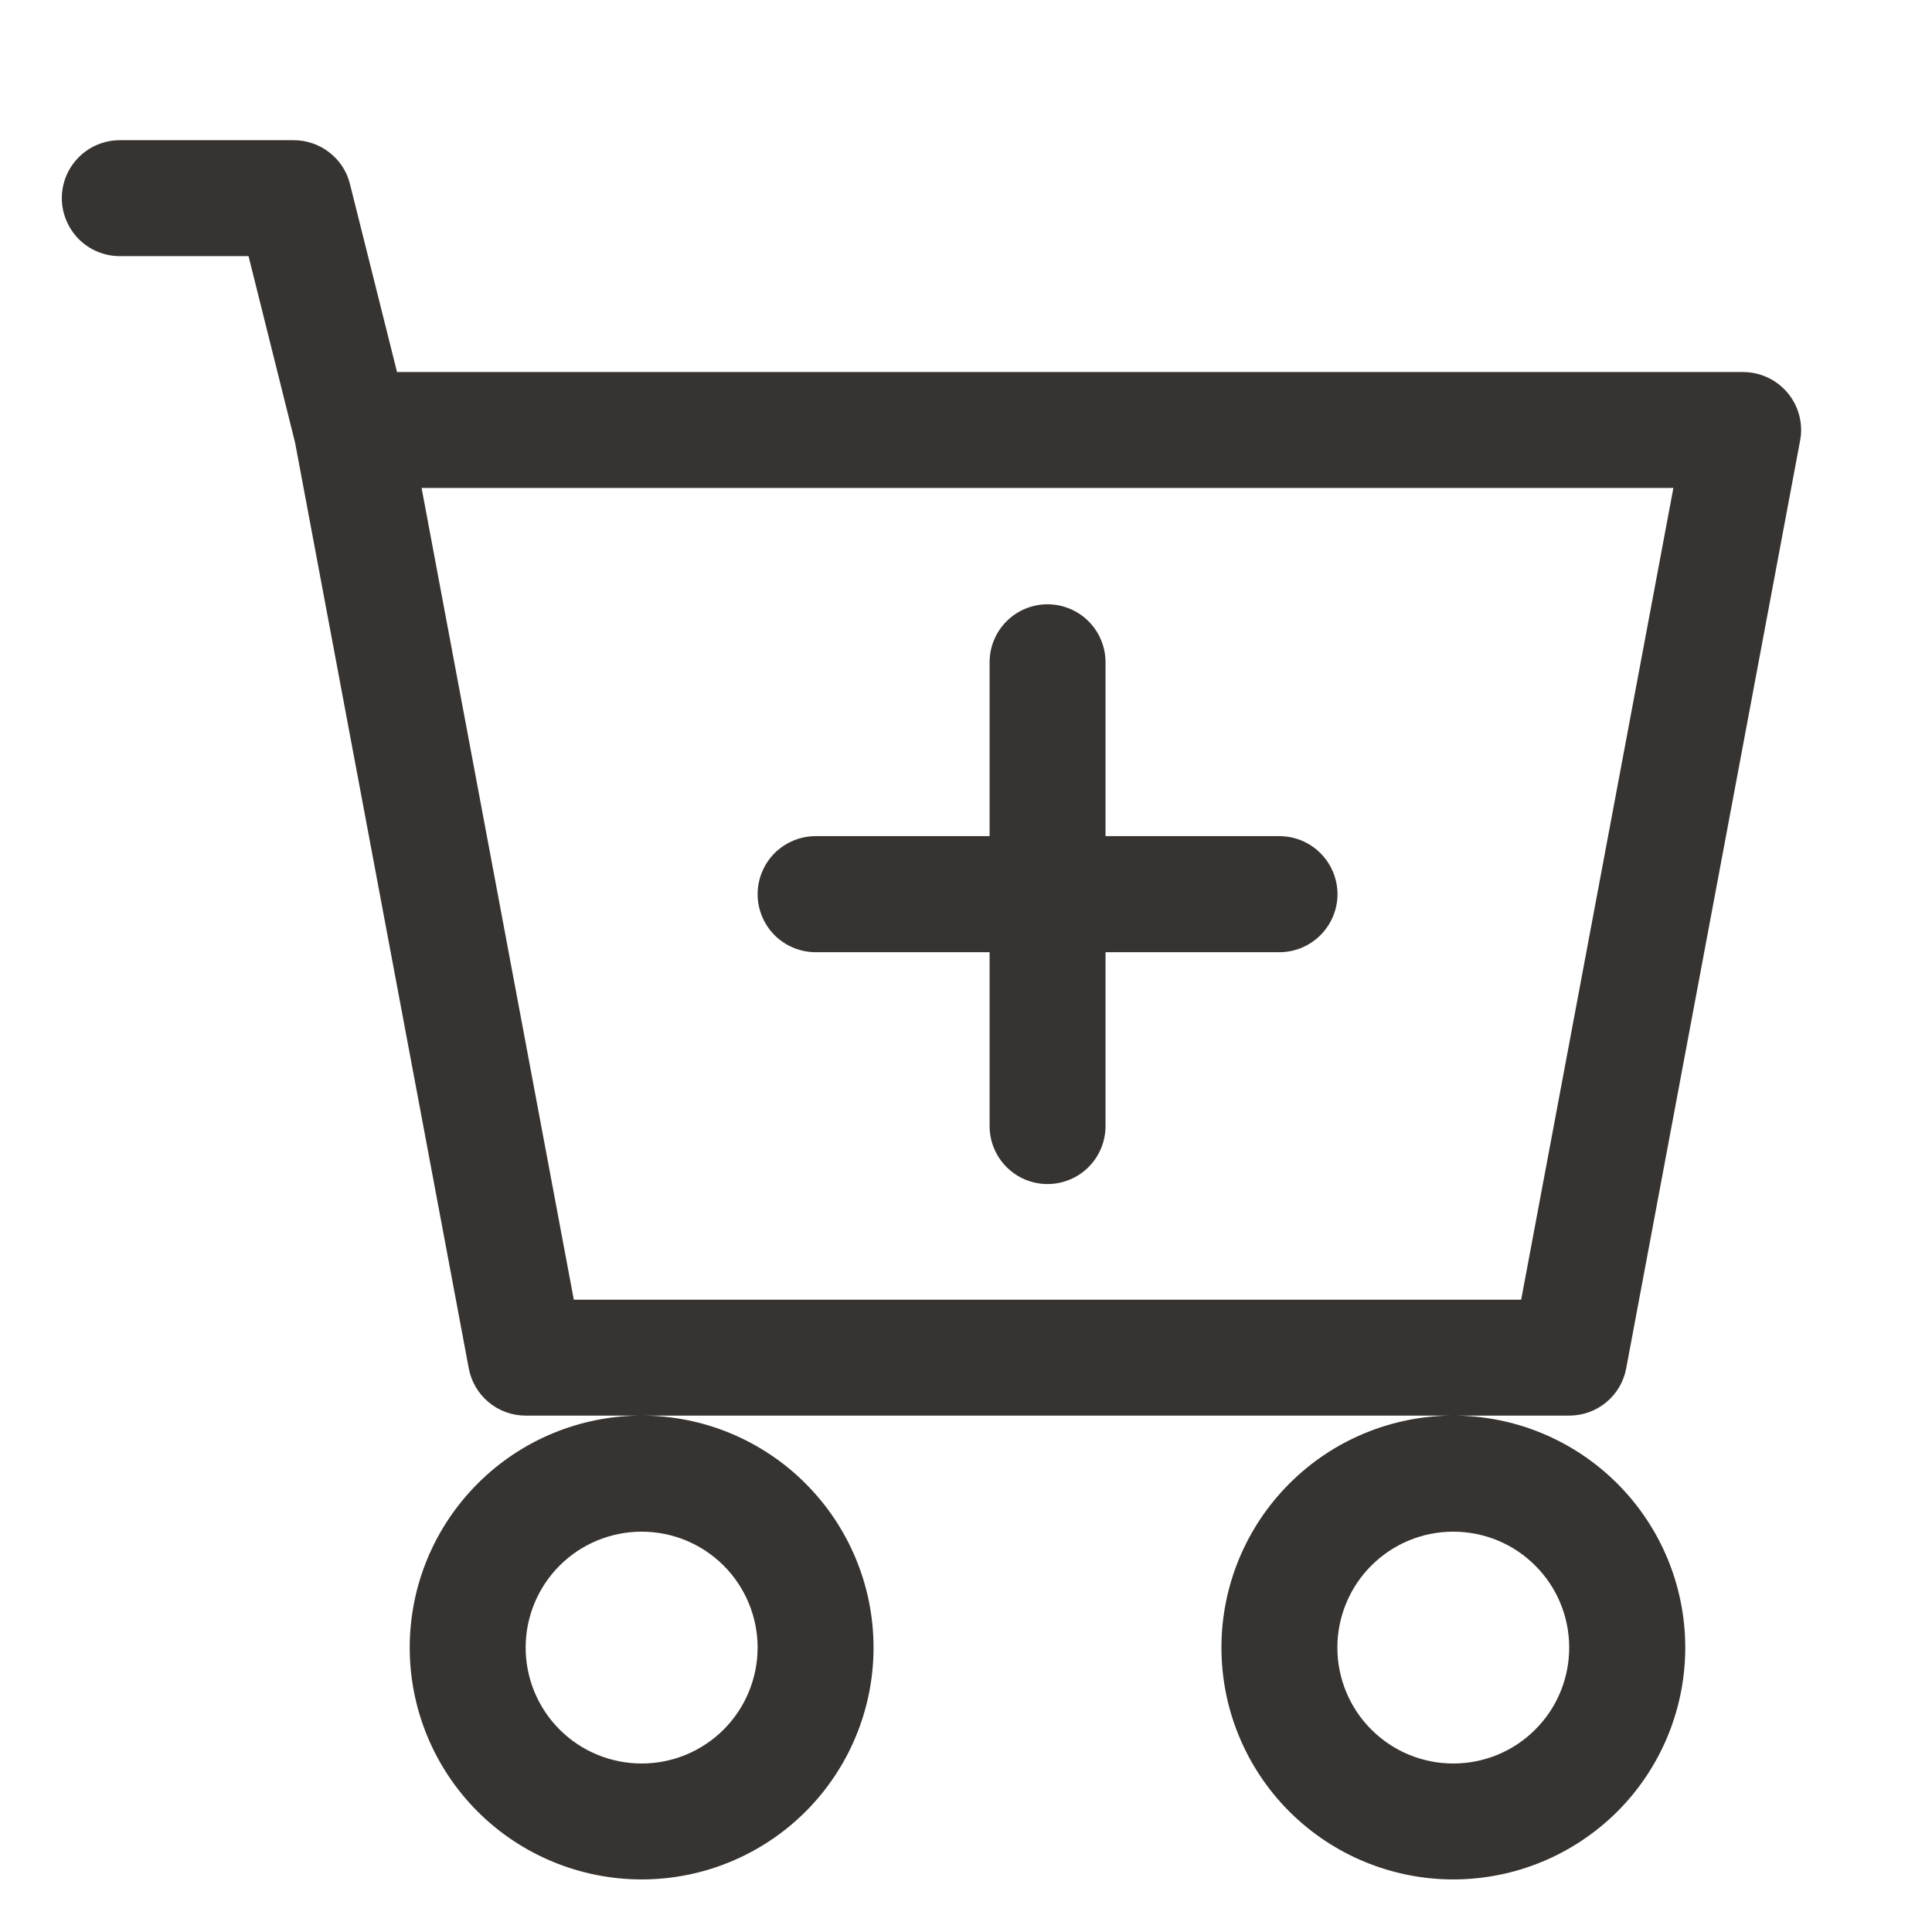 <svg width="14" height="14" viewBox="0 0 14 14" fill="none" xmlns="http://www.w3.org/2000/svg">
<path d="M8.011 4.799C8.011 4.688 7.967 4.581 7.888 4.502C7.809 4.423 7.702 4.379 7.591 4.379C7.479 4.379 7.373 4.423 7.294 4.502C7.215 4.581 7.171 4.688 7.171 4.799V6.059H5.91C5.799 6.059 5.692 6.104 5.613 6.182C5.535 6.261 5.49 6.368 5.49 6.48C5.49 6.591 5.535 6.698 5.613 6.777C5.692 6.855 5.799 6.9 5.91 6.9H7.171V8.16C7.171 8.271 7.215 8.378 7.294 8.457C7.373 8.536 7.479 8.58 7.591 8.58C7.702 8.58 7.809 8.536 7.888 8.457C7.967 8.378 8.011 8.271 8.011 8.16V6.9H9.271C9.383 6.9 9.49 6.855 9.568 6.777C9.647 6.698 9.692 6.591 9.692 6.48C9.692 6.368 9.647 6.261 9.568 6.182C9.49 6.104 9.383 6.059 9.271 6.059H8.011V4.799Z" fill="#363330"/>
<path d="M0.868 1.016C0.757 1.016 0.65 1.06 0.571 1.139C0.493 1.217 0.448 1.324 0.448 1.436C0.448 1.547 0.493 1.654 0.571 1.733C0.65 1.812 0.757 1.856 0.868 1.856H1.801L2.138 3.206L3.397 9.916C3.415 10.012 3.466 10.099 3.541 10.161C3.616 10.224 3.711 10.258 3.809 10.258H4.65C4.204 10.258 3.776 10.435 3.461 10.751C3.146 11.066 2.969 11.493 2.969 11.939C2.969 12.385 3.146 12.812 3.461 13.127C3.776 13.442 4.204 13.619 4.65 13.619C5.095 13.619 5.523 13.442 5.838 13.127C6.153 12.812 6.33 12.385 6.33 11.939C6.33 11.493 6.153 11.066 5.838 10.751C5.523 10.435 5.095 10.258 4.65 10.258H10.531C10.086 10.258 9.658 10.435 9.343 10.751C9.028 11.066 8.851 11.493 8.851 11.939C8.851 12.385 9.028 12.812 9.343 13.127C9.658 13.442 10.086 13.619 10.531 13.619C10.977 13.619 11.404 13.442 11.72 13.127C12.035 12.812 12.212 12.385 12.212 11.939C12.212 11.493 12.035 11.066 11.72 10.751C11.404 10.435 10.977 10.258 10.531 10.258H11.371C11.47 10.258 11.564 10.224 11.64 10.161C11.715 10.099 11.766 10.012 11.784 9.916L13.044 3.194C13.056 3.133 13.054 3.071 13.038 3.011C13.023 2.951 12.994 2.896 12.955 2.848C12.915 2.801 12.866 2.762 12.81 2.736C12.755 2.71 12.694 2.696 12.632 2.696H2.877L2.536 1.334C2.514 1.243 2.461 1.162 2.387 1.105C2.313 1.047 2.222 1.016 2.129 1.016H0.868ZM4.158 9.418L3.055 3.536H12.126L11.023 9.418H4.158ZM5.49 11.939C5.49 12.162 5.401 12.376 5.244 12.533C5.086 12.691 4.872 12.779 4.65 12.779C4.427 12.779 4.213 12.691 4.055 12.533C3.898 12.376 3.809 12.162 3.809 11.939C3.809 11.716 3.898 11.502 4.055 11.345C4.213 11.187 4.427 11.099 4.65 11.099C4.872 11.099 5.086 11.187 5.244 11.345C5.401 11.502 5.49 11.716 5.49 11.939ZM11.371 11.939C11.371 12.162 11.283 12.376 11.125 12.533C10.968 12.691 10.754 12.779 10.531 12.779C10.308 12.779 10.095 12.691 9.937 12.533C9.78 12.376 9.691 12.162 9.691 11.939C9.691 11.716 9.78 11.502 9.937 11.345C10.095 11.187 10.308 11.099 10.531 11.099C10.754 11.099 10.968 11.187 11.125 11.345C11.283 11.502 11.371 11.716 11.371 11.939Z" fill="#363330"/>
</svg>
